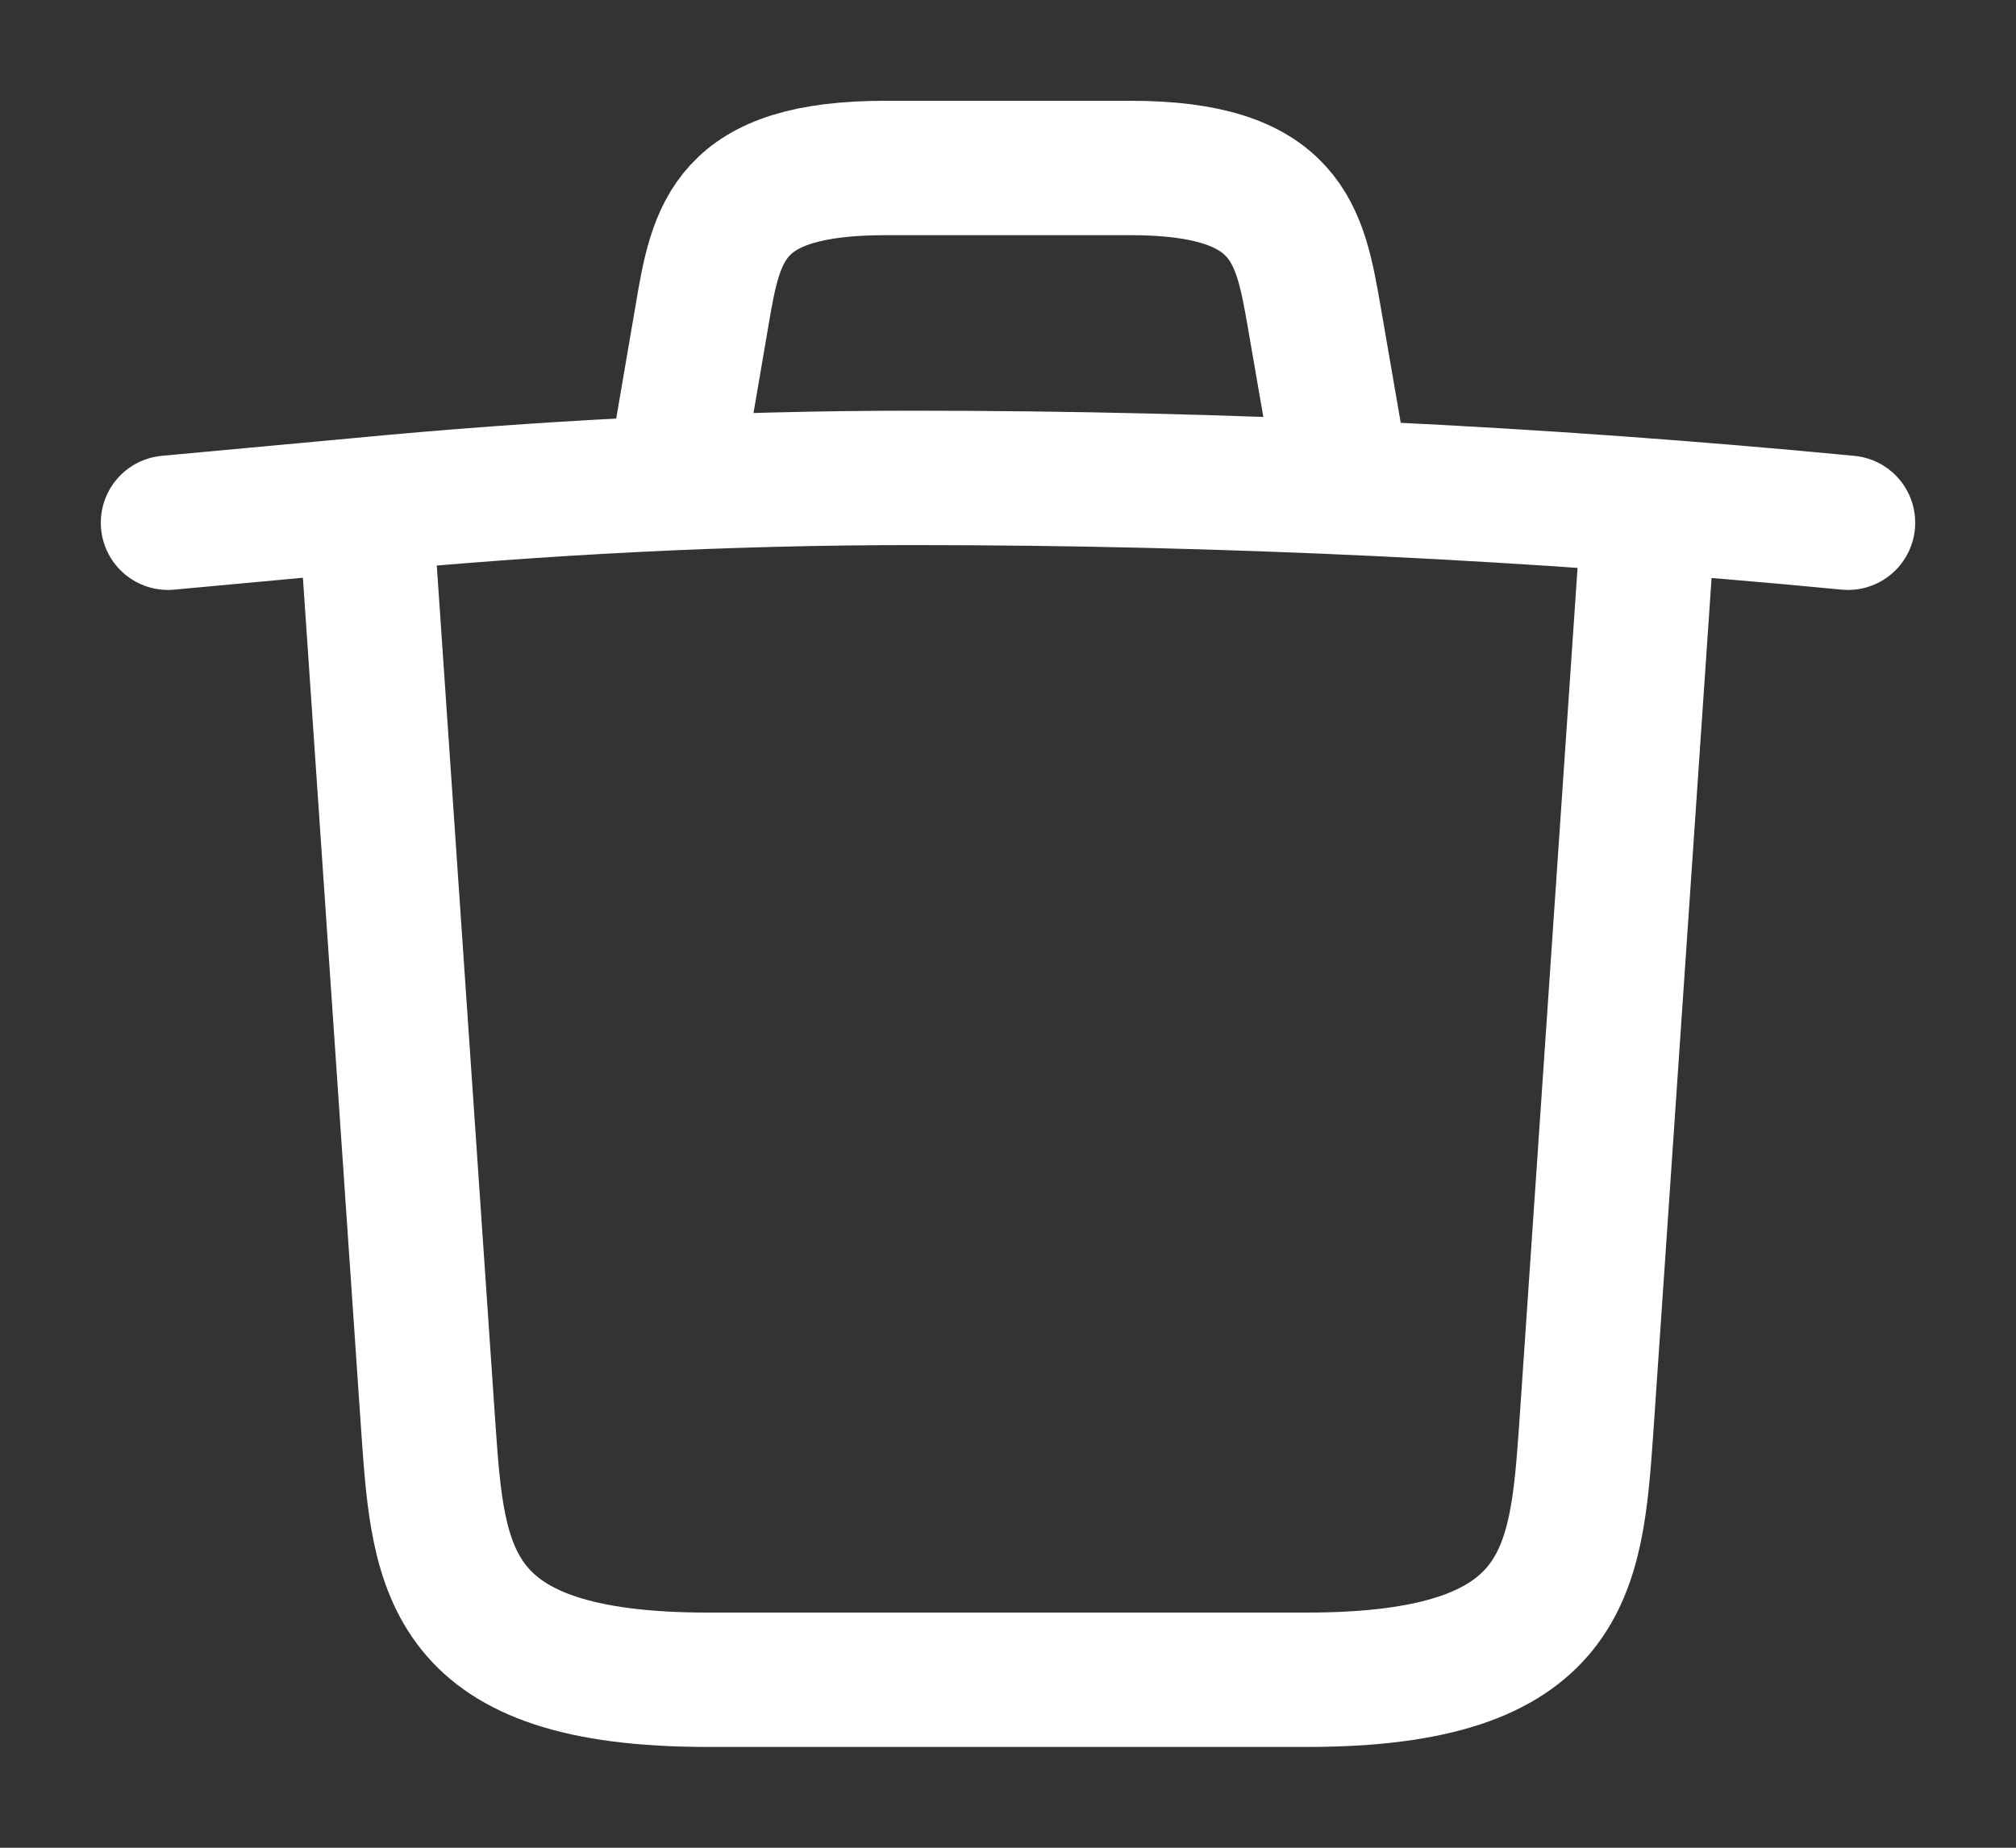 <svg width="12" height="11" viewBox="0 0 12 11" fill="none" xmlns="http://www.w3.org/2000/svg">
<rect x="0" y="0" width="12" height="11" fill="#333333" stroke="none"/>
<path id="lixo" d="M11 3.112C9.15 2.934 7.292 2.845 5.432 2.845C4.331 2.845 3.229 2.902 2.136 3.007L1 3.112M4.059 2.578L4.178 1.882C4.263 1.38 4.331 1 5.271 1H6.729C7.669 1 7.737 1.397 7.822 1.882L7.941 2.57M9.805 3.177L9.441 8.519C9.381 9.353 9.331 10 7.78 10H4.212C2.661 10 2.61 9.353 2.551 8.519L2.186 3.177" stroke="white" stroke-width="0.8" stroke-linecap="round" stroke-linejoin="round"/>
</svg>
